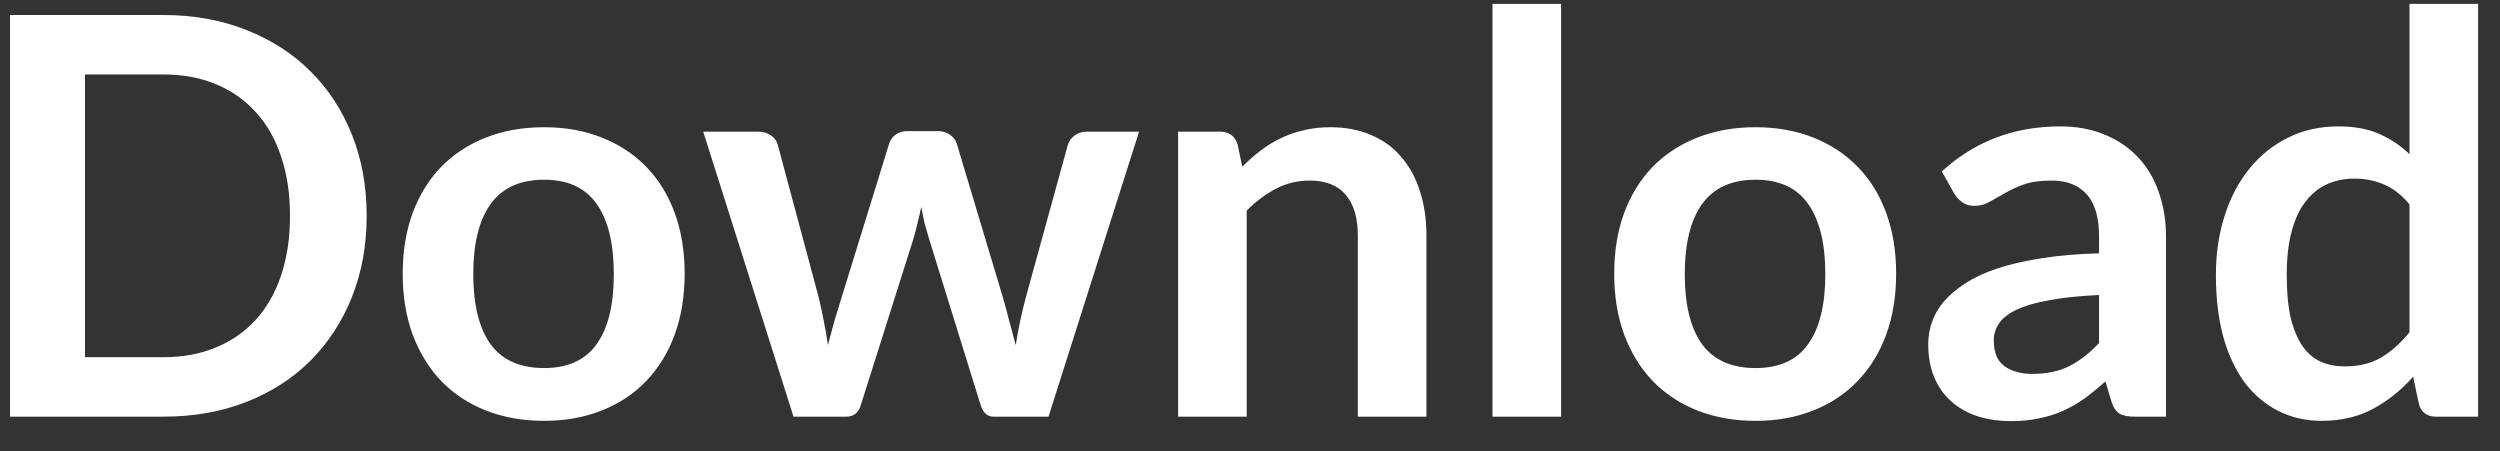 <svg width="72" height="13" viewBox="0 0 72 13" fill="none" xmlns="http://www.w3.org/2000/svg">
<rect x="0" y="0" width="72" height="13" fill="#333333" stroke="none"/>
<path d="M10.56 6.216C10.56 7.064 10.419 7.843 10.136 8.552C9.853 9.261 9.456 9.872 8.944 10.384C8.432 10.896 7.816 11.293 7.096 11.576C6.376 11.859 5.576 12 4.696 12H0.288V0.432H4.696C5.576 0.432 6.376 0.576 7.096 0.864C7.816 1.147 8.432 1.544 8.944 2.056C9.456 2.563 9.853 3.171 10.136 3.88C10.419 4.589 10.56 5.368 10.56 6.216ZM8.352 6.216C8.352 5.581 8.267 5.013 8.096 4.512C7.931 4.005 7.688 3.579 7.368 3.232C7.053 2.88 6.669 2.611 6.216 2.424C5.768 2.237 5.261 2.144 4.696 2.144H2.448V10.288H4.696C5.261 10.288 5.768 10.195 6.216 10.008C6.669 9.821 7.053 9.555 7.368 9.208C7.688 8.856 7.931 8.429 8.096 7.928C8.267 7.421 8.352 6.851 8.352 6.216ZM15.671 3.664C16.279 3.664 16.831 3.763 17.326 3.96C17.828 4.157 18.255 4.437 18.607 4.8C18.964 5.163 19.238 5.605 19.43 6.128C19.622 6.651 19.718 7.235 19.718 7.88C19.718 8.531 19.622 9.117 19.43 9.64C19.238 10.163 18.964 10.608 18.607 10.976C18.255 11.344 17.828 11.627 17.326 11.824C16.831 12.021 16.279 12.12 15.671 12.12C15.057 12.12 14.5 12.021 13.998 11.824C13.497 11.627 13.068 11.344 12.71 10.976C12.358 10.608 12.084 10.163 11.886 9.64C11.694 9.117 11.598 8.531 11.598 7.88C11.598 7.235 11.694 6.651 11.886 6.128C12.084 5.605 12.358 5.163 12.71 4.8C13.068 4.437 13.497 4.157 13.998 3.96C14.5 3.763 15.057 3.664 15.671 3.664ZM15.671 10.6C16.353 10.6 16.857 10.371 17.183 9.912C17.513 9.453 17.678 8.781 17.678 7.896C17.678 7.011 17.513 6.336 17.183 5.872C16.857 5.408 16.353 5.176 15.671 5.176C14.977 5.176 14.463 5.411 14.127 5.88C13.796 6.344 13.63 7.016 13.63 7.896C13.63 8.776 13.796 9.448 14.127 9.912C14.463 10.371 14.977 10.6 15.671 10.6ZM32.805 3.792L30.197 12H28.613C28.432 12 28.307 11.883 28.237 11.648L26.765 6.904C26.717 6.744 26.672 6.587 26.629 6.432C26.592 6.272 26.56 6.112 26.533 5.952C26.501 6.112 26.464 6.275 26.421 6.44C26.384 6.6 26.341 6.76 26.293 6.92L24.797 11.648C24.733 11.883 24.592 12 24.373 12H22.853L20.253 3.792H21.829C21.973 3.792 22.096 3.827 22.197 3.896C22.299 3.965 22.365 4.053 22.397 4.16L23.573 8.544C23.632 8.784 23.683 9.019 23.725 9.248C23.773 9.477 23.813 9.707 23.845 9.936C23.904 9.707 23.965 9.477 24.029 9.248C24.099 9.019 24.171 8.784 24.245 8.544L25.605 4.144C25.637 4.037 25.699 3.949 25.789 3.88C25.885 3.811 26 3.776 26.133 3.776H27.005C27.144 3.776 27.261 3.811 27.357 3.88C27.459 3.949 27.525 4.037 27.557 4.144L28.877 8.544C28.947 8.784 29.011 9.021 29.069 9.256C29.133 9.485 29.195 9.715 29.253 9.944C29.323 9.491 29.421 9.024 29.549 8.544L30.757 4.16C30.795 4.053 30.861 3.965 30.957 3.896C31.053 3.827 31.168 3.792 31.301 3.792H32.805ZM35.777 4.8C35.943 4.635 36.116 4.483 36.297 4.344C36.484 4.2 36.678 4.08 36.881 3.984C37.089 3.883 37.31 3.805 37.545 3.752C37.78 3.693 38.036 3.664 38.313 3.664C38.761 3.664 39.158 3.741 39.505 3.896C39.852 4.045 40.14 4.259 40.369 4.536C40.604 4.808 40.78 5.136 40.897 5.52C41.02 5.899 41.081 6.317 41.081 6.776V12H39.105V6.776C39.105 6.275 38.99 5.888 38.761 5.616C38.532 5.339 38.182 5.2 37.713 5.2C37.372 5.2 37.052 5.277 36.753 5.432C36.455 5.587 36.172 5.797 35.905 6.064V12H33.929V3.792H35.137C35.393 3.792 35.561 3.912 35.641 4.152L35.777 4.8ZM44.96 0.112V12H42.984V0.112H44.96ZM50.561 3.664C51.169 3.664 51.721 3.763 52.217 3.96C52.718 4.157 53.145 4.437 53.497 4.8C53.855 5.163 54.129 5.605 54.321 6.128C54.513 6.651 54.609 7.235 54.609 7.88C54.609 8.531 54.513 9.117 54.321 9.64C54.129 10.163 53.855 10.608 53.497 10.976C53.145 11.344 52.718 11.627 52.217 11.824C51.721 12.021 51.169 12.12 50.561 12.12C49.948 12.12 49.391 12.021 48.889 11.824C48.388 11.627 47.959 11.344 47.601 10.976C47.249 10.608 46.974 10.163 46.777 9.64C46.585 9.117 46.489 8.531 46.489 7.88C46.489 7.235 46.585 6.651 46.777 6.128C46.974 5.605 47.249 5.163 47.601 4.8C47.959 4.437 48.388 4.157 48.889 3.96C49.391 3.763 49.948 3.664 50.561 3.664ZM50.561 10.6C51.244 10.6 51.748 10.371 52.073 9.912C52.404 9.453 52.569 8.781 52.569 7.896C52.569 7.011 52.404 6.336 52.073 5.872C51.748 5.408 51.244 5.176 50.561 5.176C49.868 5.176 49.353 5.411 49.017 5.88C48.687 6.344 48.521 7.016 48.521 7.896C48.521 8.776 48.687 9.448 49.017 9.912C49.353 10.371 49.868 10.6 50.561 10.6ZM60.453 8.496C59.882 8.523 59.402 8.573 59.013 8.648C58.623 8.717 58.311 8.808 58.077 8.92C57.842 9.032 57.674 9.163 57.573 9.312C57.471 9.461 57.421 9.624 57.421 9.8C57.421 10.147 57.522 10.395 57.725 10.544C57.933 10.693 58.202 10.768 58.533 10.768C58.938 10.768 59.287 10.696 59.581 10.552C59.879 10.403 60.17 10.179 60.453 9.88V8.496ZM55.925 4.936C56.869 4.072 58.005 3.64 59.333 3.64C59.813 3.64 60.242 3.72 60.621 3.88C60.999 4.035 61.319 4.253 61.581 4.536C61.842 4.813 62.039 5.147 62.173 5.536C62.311 5.925 62.381 6.352 62.381 6.816V12H61.485C61.298 12 61.154 11.973 61.053 11.92C60.951 11.861 60.871 11.747 60.813 11.576L60.637 10.984C60.429 11.171 60.226 11.336 60.029 11.48C59.831 11.619 59.626 11.736 59.413 11.832C59.199 11.928 58.97 12 58.725 12.048C58.485 12.101 58.218 12.128 57.925 12.128C57.578 12.128 57.258 12.083 56.965 11.992C56.671 11.896 56.418 11.755 56.205 11.568C55.991 11.381 55.826 11.149 55.709 10.872C55.591 10.595 55.533 10.272 55.533 9.904C55.533 9.696 55.567 9.491 55.637 9.288C55.706 9.08 55.818 8.883 55.973 8.696C56.133 8.509 56.338 8.333 56.589 8.168C56.839 8.003 57.146 7.859 57.509 7.736C57.877 7.613 58.303 7.515 58.789 7.44C59.274 7.36 59.829 7.312 60.453 7.296V6.816C60.453 6.267 60.335 5.861 60.101 5.6C59.866 5.333 59.527 5.2 59.085 5.2C58.765 5.2 58.498 5.237 58.285 5.312C58.077 5.387 57.893 5.472 57.733 5.568C57.573 5.659 57.426 5.741 57.293 5.816C57.165 5.891 57.021 5.928 56.861 5.928C56.722 5.928 56.605 5.893 56.509 5.824C56.413 5.749 56.335 5.664 56.277 5.568L55.925 4.936ZM69.394 5.888C69.17 5.616 68.924 5.424 68.658 5.312C68.396 5.2 68.114 5.144 67.81 5.144C67.511 5.144 67.242 5.2 67.002 5.312C66.762 5.424 66.556 5.595 66.386 5.824C66.215 6.048 66.084 6.336 65.994 6.688C65.903 7.035 65.858 7.445 65.858 7.92C65.858 8.4 65.895 8.808 65.97 9.144C66.05 9.475 66.162 9.747 66.306 9.96C66.45 10.168 66.626 10.32 66.834 10.416C67.042 10.507 67.274 10.552 67.53 10.552C67.94 10.552 68.29 10.467 68.578 10.296C68.866 10.125 69.138 9.883 69.394 9.568V5.888ZM71.37 0.112V12H70.162C69.9 12 69.735 11.88 69.666 11.64L69.498 10.848C69.167 11.227 68.786 11.533 68.354 11.768C67.927 12.003 67.428 12.12 66.858 12.12C66.41 12.12 65.999 12.027 65.626 11.84C65.252 11.653 64.93 11.384 64.658 11.032C64.391 10.675 64.183 10.235 64.034 9.712C63.89 9.189 63.818 8.592 63.818 7.92C63.818 7.312 63.9 6.747 64.066 6.224C64.231 5.701 64.468 5.248 64.778 4.864C65.087 4.48 65.458 4.181 65.89 3.968C66.322 3.749 66.807 3.64 67.346 3.64C67.804 3.64 68.196 3.712 68.522 3.856C68.847 4 69.138 4.195 69.394 4.44V0.112H71.37Z" fill="white"/>
</svg>
